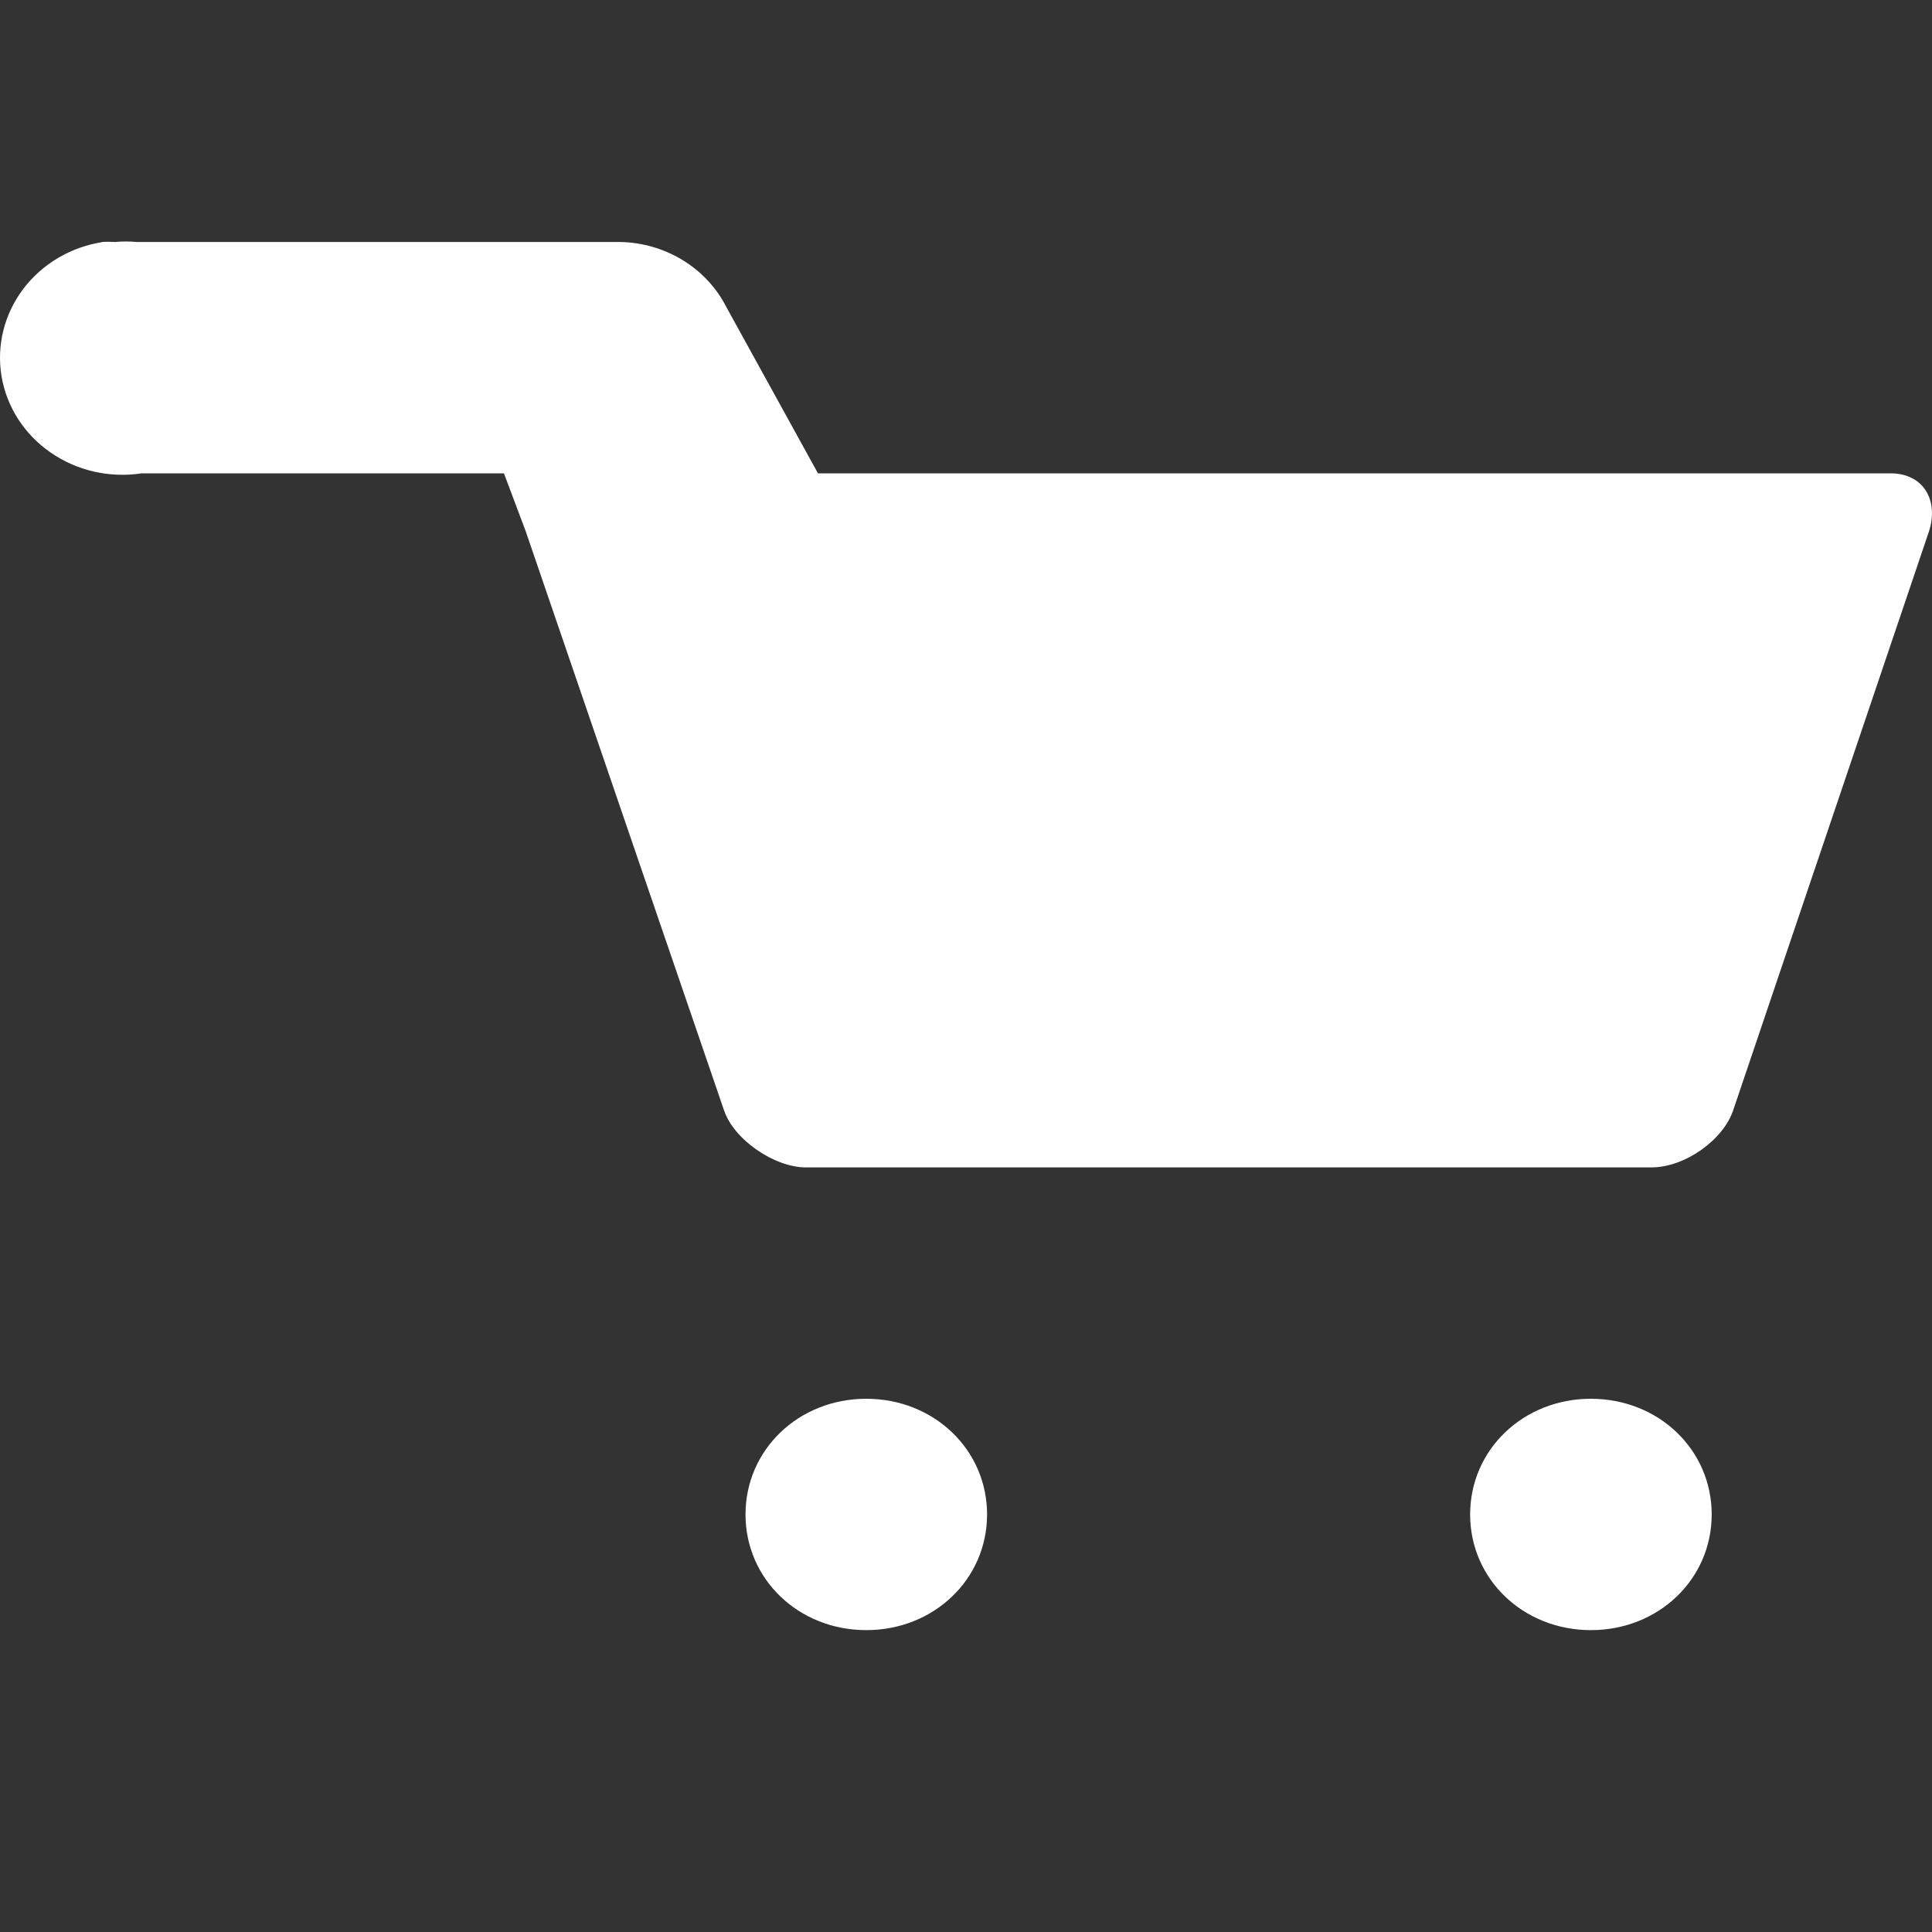 <svg width="32" height="32" viewBox="0 0 32 32" fill="none" xmlns="http://www.w3.org/2000/svg">
<rect x="0" y="0" width="32" height="32" fill="#333333" stroke="none"/>
<path d="M1.706 4.008C1.175 4.089 0.7 4.369 0.385 4.786C0.07 5.203 -0.059 5.722 0.025 6.23C0.11 6.739 0.402 7.194 0.838 7.495C1.273 7.797 1.815 7.921 2.346 7.84H8.347L8.707 8.798L10.347 13.588L11.988 18.378C12.148 18.876 12.828 19.336 13.348 19.336H27.351C27.911 19.336 28.551 18.876 28.711 18.378L31.951 8.798C32.111 8.3 31.871 7.84 31.311 7.84H13.548L12.028 5.081C11.866 4.764 11.616 4.496 11.305 4.307C10.995 4.118 10.635 4.014 10.267 4.008L2.266 4.008C2.146 3.997 2.026 3.997 1.906 4.008C1.826 4.003 1.746 4.003 1.666 4.008L1.706 4.008ZM14.348 23.168C13.228 23.168 12.348 24.011 12.348 25.084C12.348 26.157 13.228 27 14.348 27C15.468 27 16.349 26.157 16.349 25.084C16.349 24.011 15.468 23.168 14.348 23.168ZM26.35 23.168C25.23 23.168 24.35 24.011 24.35 25.084C24.35 26.157 25.23 27 26.35 27C27.471 27 28.351 26.157 28.351 25.084C28.351 24.011 27.471 23.168 26.35 23.168Z" fill="white"/>
</svg>
